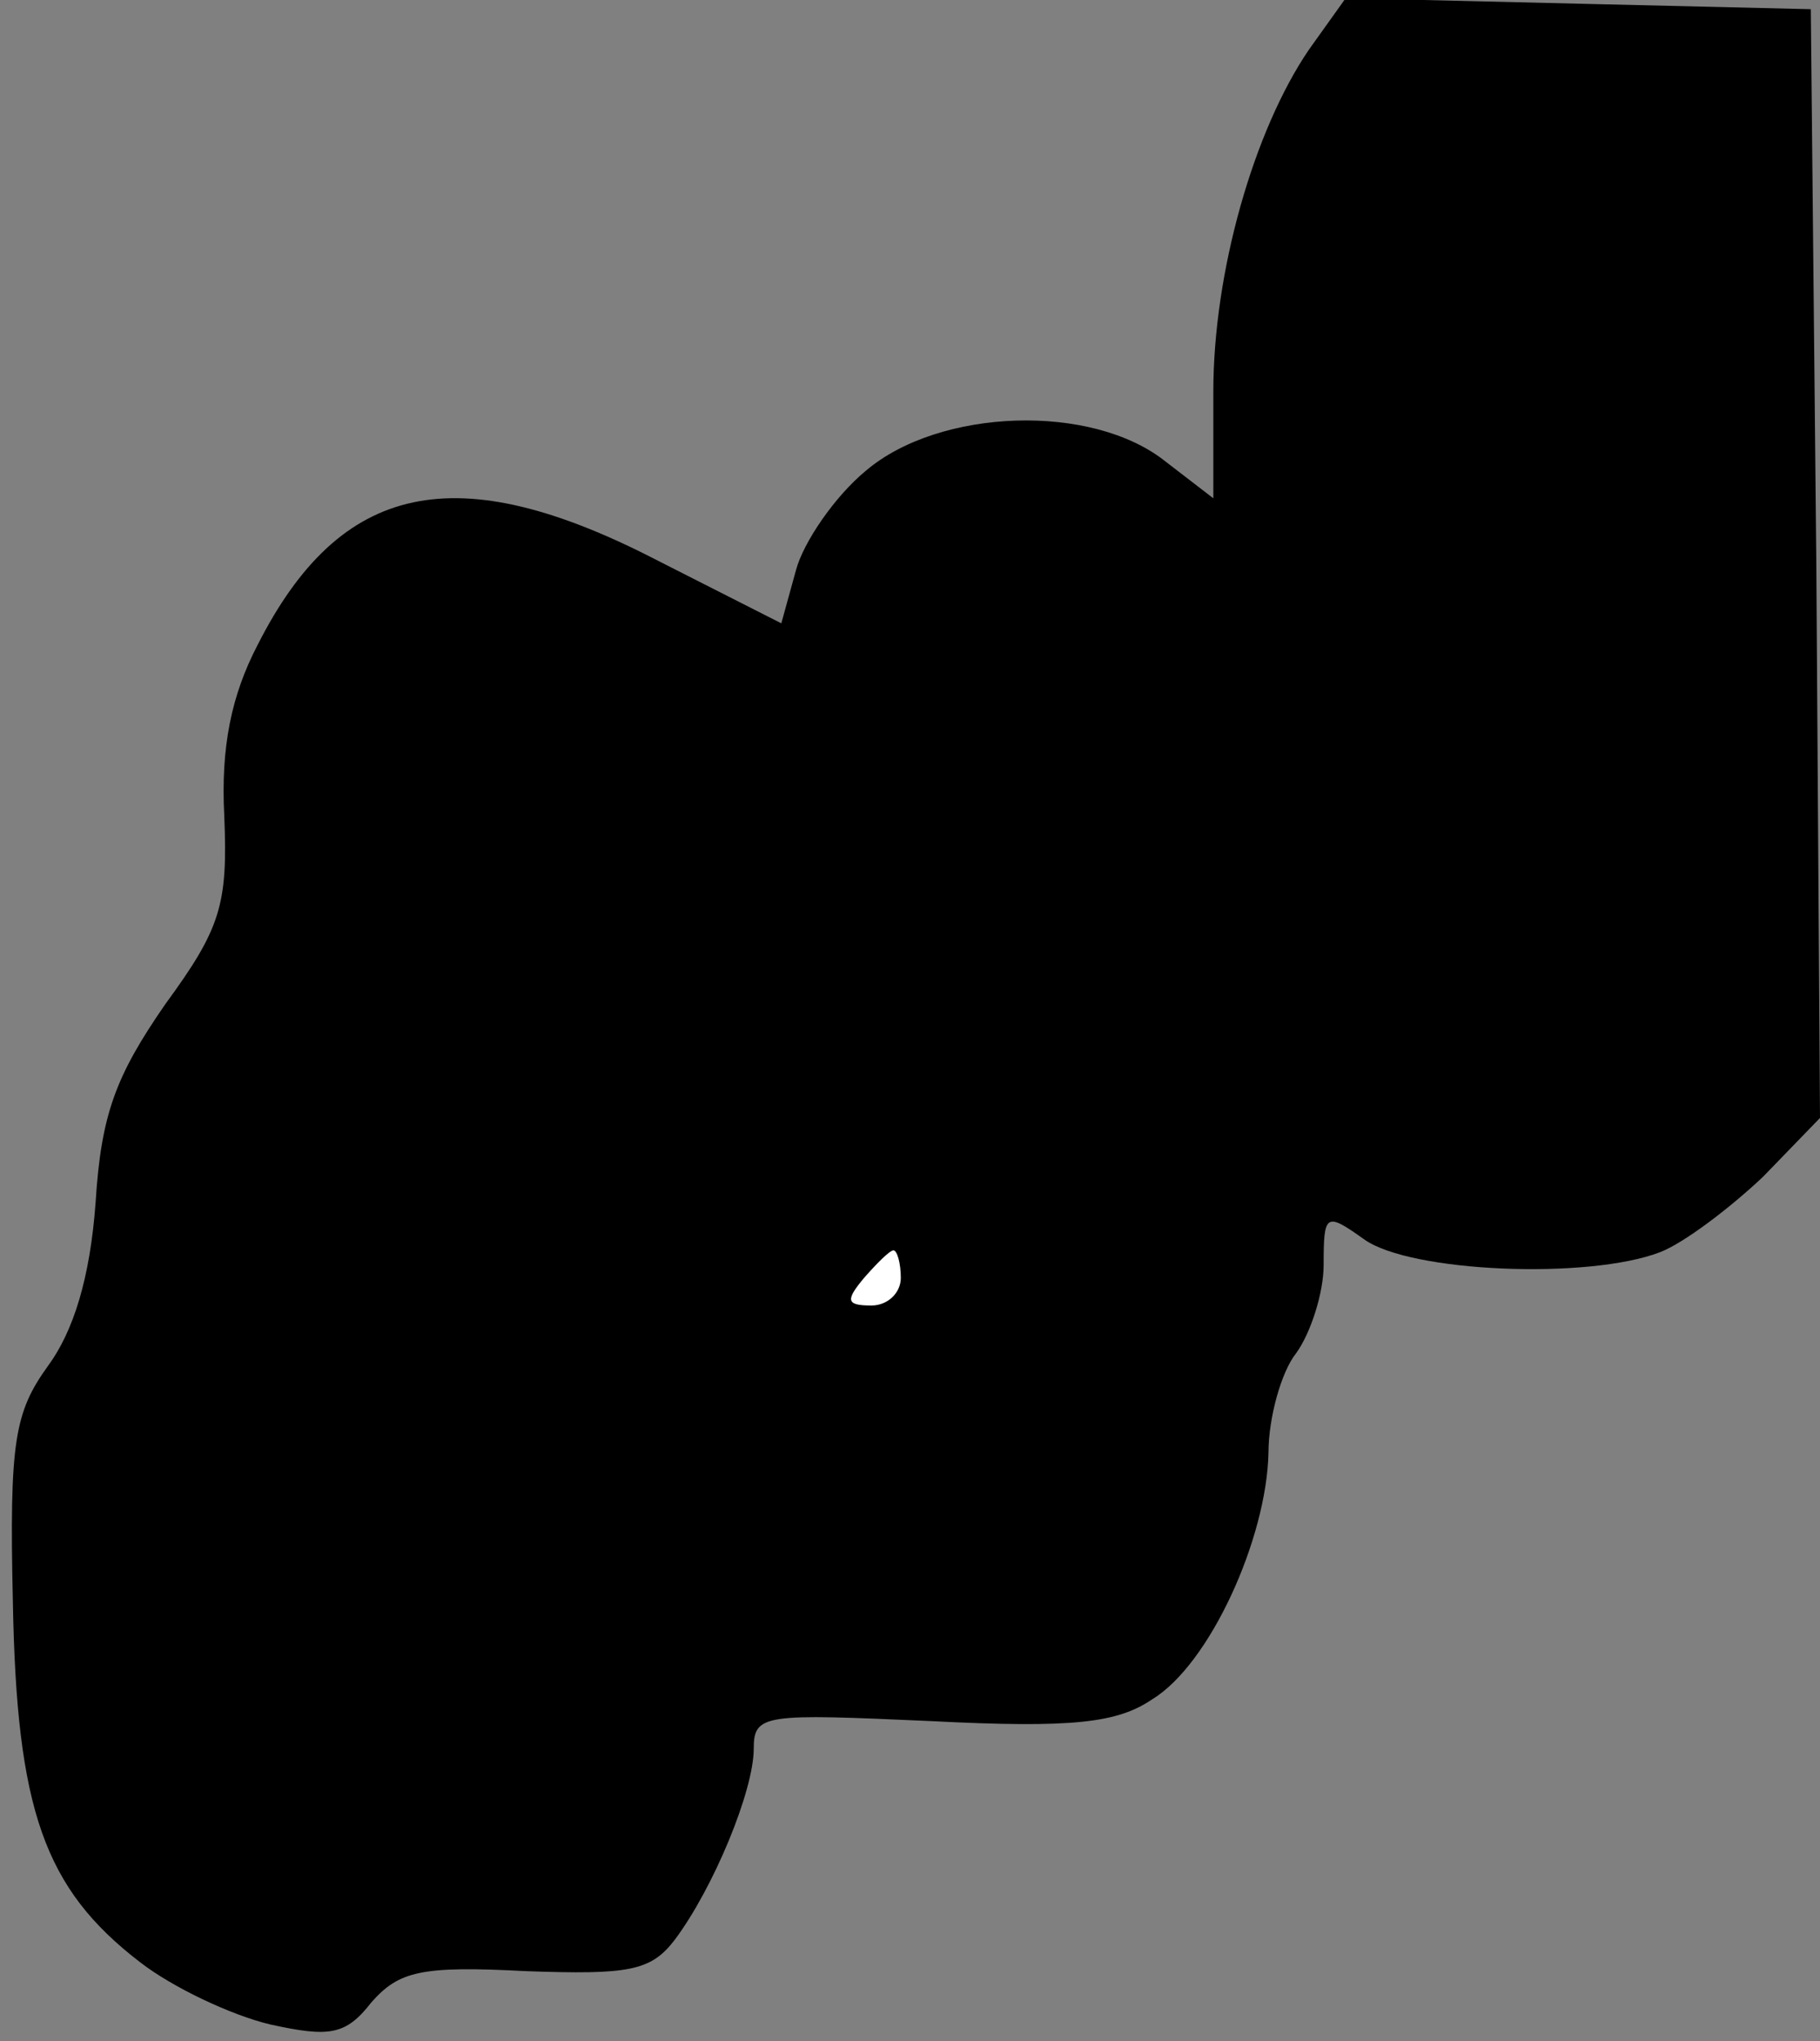 <?xml version="1.0" standalone="no"?>
<!DOCTYPE svg PUBLIC "-//W3C//DTD SVG 20010904//EN"
 "http://www.w3.org/TR/2001/REC-SVG-20010904/DTD/svg10.dtd">
<svg version="1.0" xmlns="http://www.w3.org/2000/svg"
 width="99pt" height="111pt" viewBox="0 0 99 111"
 preserveAspectRatio="xMidYMid meet">
<rect x="0" y="0" width="99" height="111" fill="#808080" stroke="none"/>
<g transform="translate(0,111) scale(0.1,-0.1)"
fill="#000000" stroke="none">
<path fill="#000000" stroke="none" d="M712 1083 c-30 -44 -52 -121 -52 -186
l0 -58 -26 20 c-40 32 -123 29 -163 -5 -17 -14 -34 -39 -38 -54 l-8 -29 -67
34 c-110 57 -173 43 -218 -46 -14 -27 -20 -55 -18 -93 2 -48 -2 -61 -32 -102
-27 -39 -35 -60 -38 -108 -3 -41 -12 -70 -26 -89 -18 -25 -21 -41 -19 -128 2
-113 17 -156 69 -196 18 -14 50 -29 71 -34 32 -7 41 -6 55 12 15 17 27 20 84
17 56 -2 68 0 81 17 21 28 43 81 43 104 0 19 6 19 96 15 78 -4 102 -1 121 12
31 19 62 87 63 134 0 19 7 44 15 54 8 11 15 33 15 48 0 28 1 29 22 14 25 -18
122 -22 161 -7 13 5 38 24 56 41 l31 32 -2 301 -3 302 -127 3 -126 3 -20 -28z"/>
<path fill="#ffffff" stroke="none" d="M490 415 c0 -8 -7 -15 -16 -15 -14 0
-14 3 -4 15 7 8 14 15 16 15 2 0 4 -7 4 -15z"/>
</g>
</svg>
